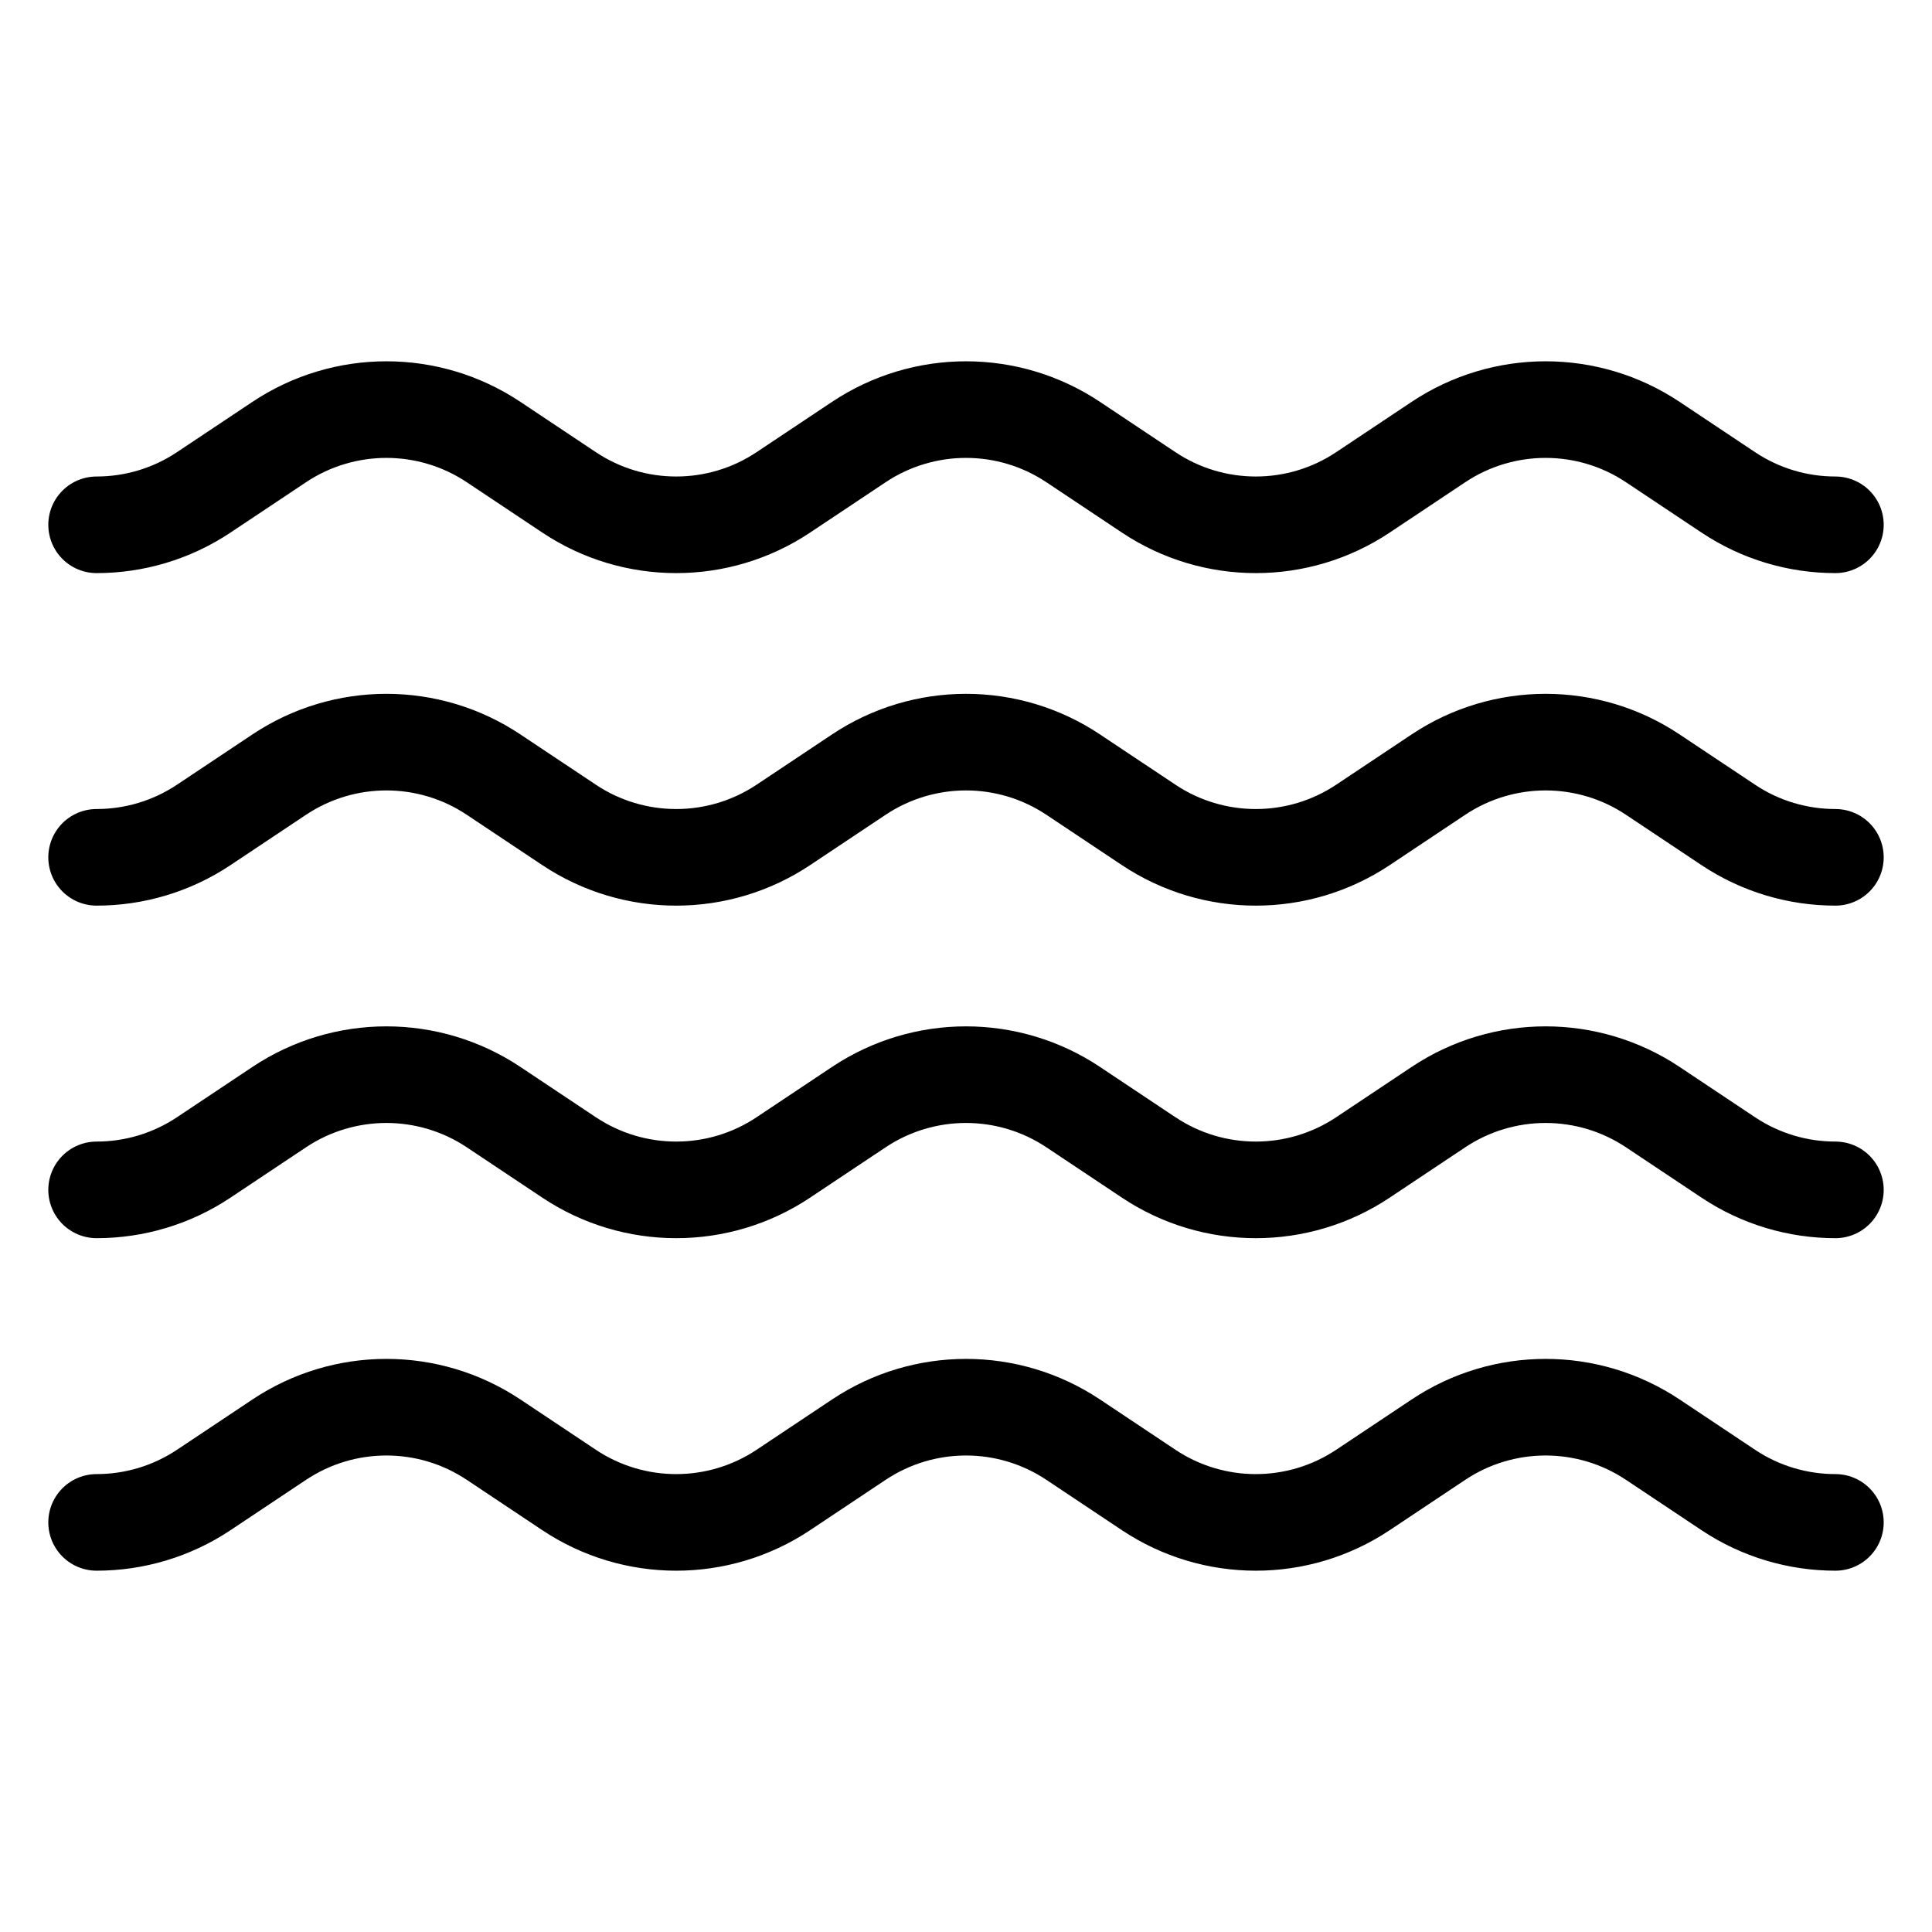 <svg width="80" height="80" viewBox="0 0 80 80" fill="none" xmlns="http://www.w3.org/2000/svg">
  <path d="M4 21.731C5.547 21.731 7.094 21.283 8.438 20.387L11.563 18.304C14.25 16.513 17.751 16.513 20.438 18.304L23.563 20.387C26.25 22.179 29.751 22.179 32.438 20.387L35.563 18.304C38.25 16.513 41.751 16.513 44.438 18.304L47.563 20.387C50.25 22.179 53.751 22.179 56.438 20.387L59.563 18.304C62.25 16.513 65.751 16.513 68.438 18.304L71.563 20.387C72.906 21.283 74.453 21.731 76 21.731M4 35.5C5.547 35.5 7.094 35.053 8.438 34.157L11.563 32.074C14.25 30.282 17.751 30.282 20.438 32.074L23.563 34.157C26.25 35.948 29.751 35.948 32.438 34.157L35.563 32.074C38.25 30.282 41.751 30.282 44.438 32.074L47.563 34.157C50.25 35.948 53.751 35.948 56.438 34.157L59.563 32.074C62.25 30.282 65.751 30.282 68.438 32.074L71.563 34.157C72.906 35.053 74.453 35.5 76 35.5M4 49.27C5.547 49.27 7.094 48.822 8.438 47.926L11.563 45.843C14.25 44.052 17.751 44.052 20.438 45.843L23.563 47.926C26.25 49.718 29.751 49.718 32.438 47.926L35.563 45.843C38.25 44.052 41.751 44.052 44.438 45.843L47.563 47.926C50.25 49.718 53.751 49.718 56.438 47.926L59.563 45.843C62.25 44.052 65.751 44.052 68.438 45.843L71.563 47.926C72.906 48.822 74.453 49.27 76 49.27M4 63.039C5.547 63.039 7.094 62.592 8.438 61.696L11.563 59.613C14.25 57.821 17.751 57.821 20.438 59.613L23.563 61.696C26.25 63.487 29.751 63.487 32.438 61.696L35.563 59.613C38.25 57.821 41.751 57.821 44.438 59.613L47.563 61.696C50.25 63.487 53.751 63.487 56.438 61.696L59.563 59.613C62.25 57.821 65.751 57.821 68.438 59.613L71.563 61.696C72.906 62.592 74.453 63.039 76 63.039" stroke="currentColor" stroke-width="4" stroke-linecap="round" stroke-linejoin="round" />
</svg>